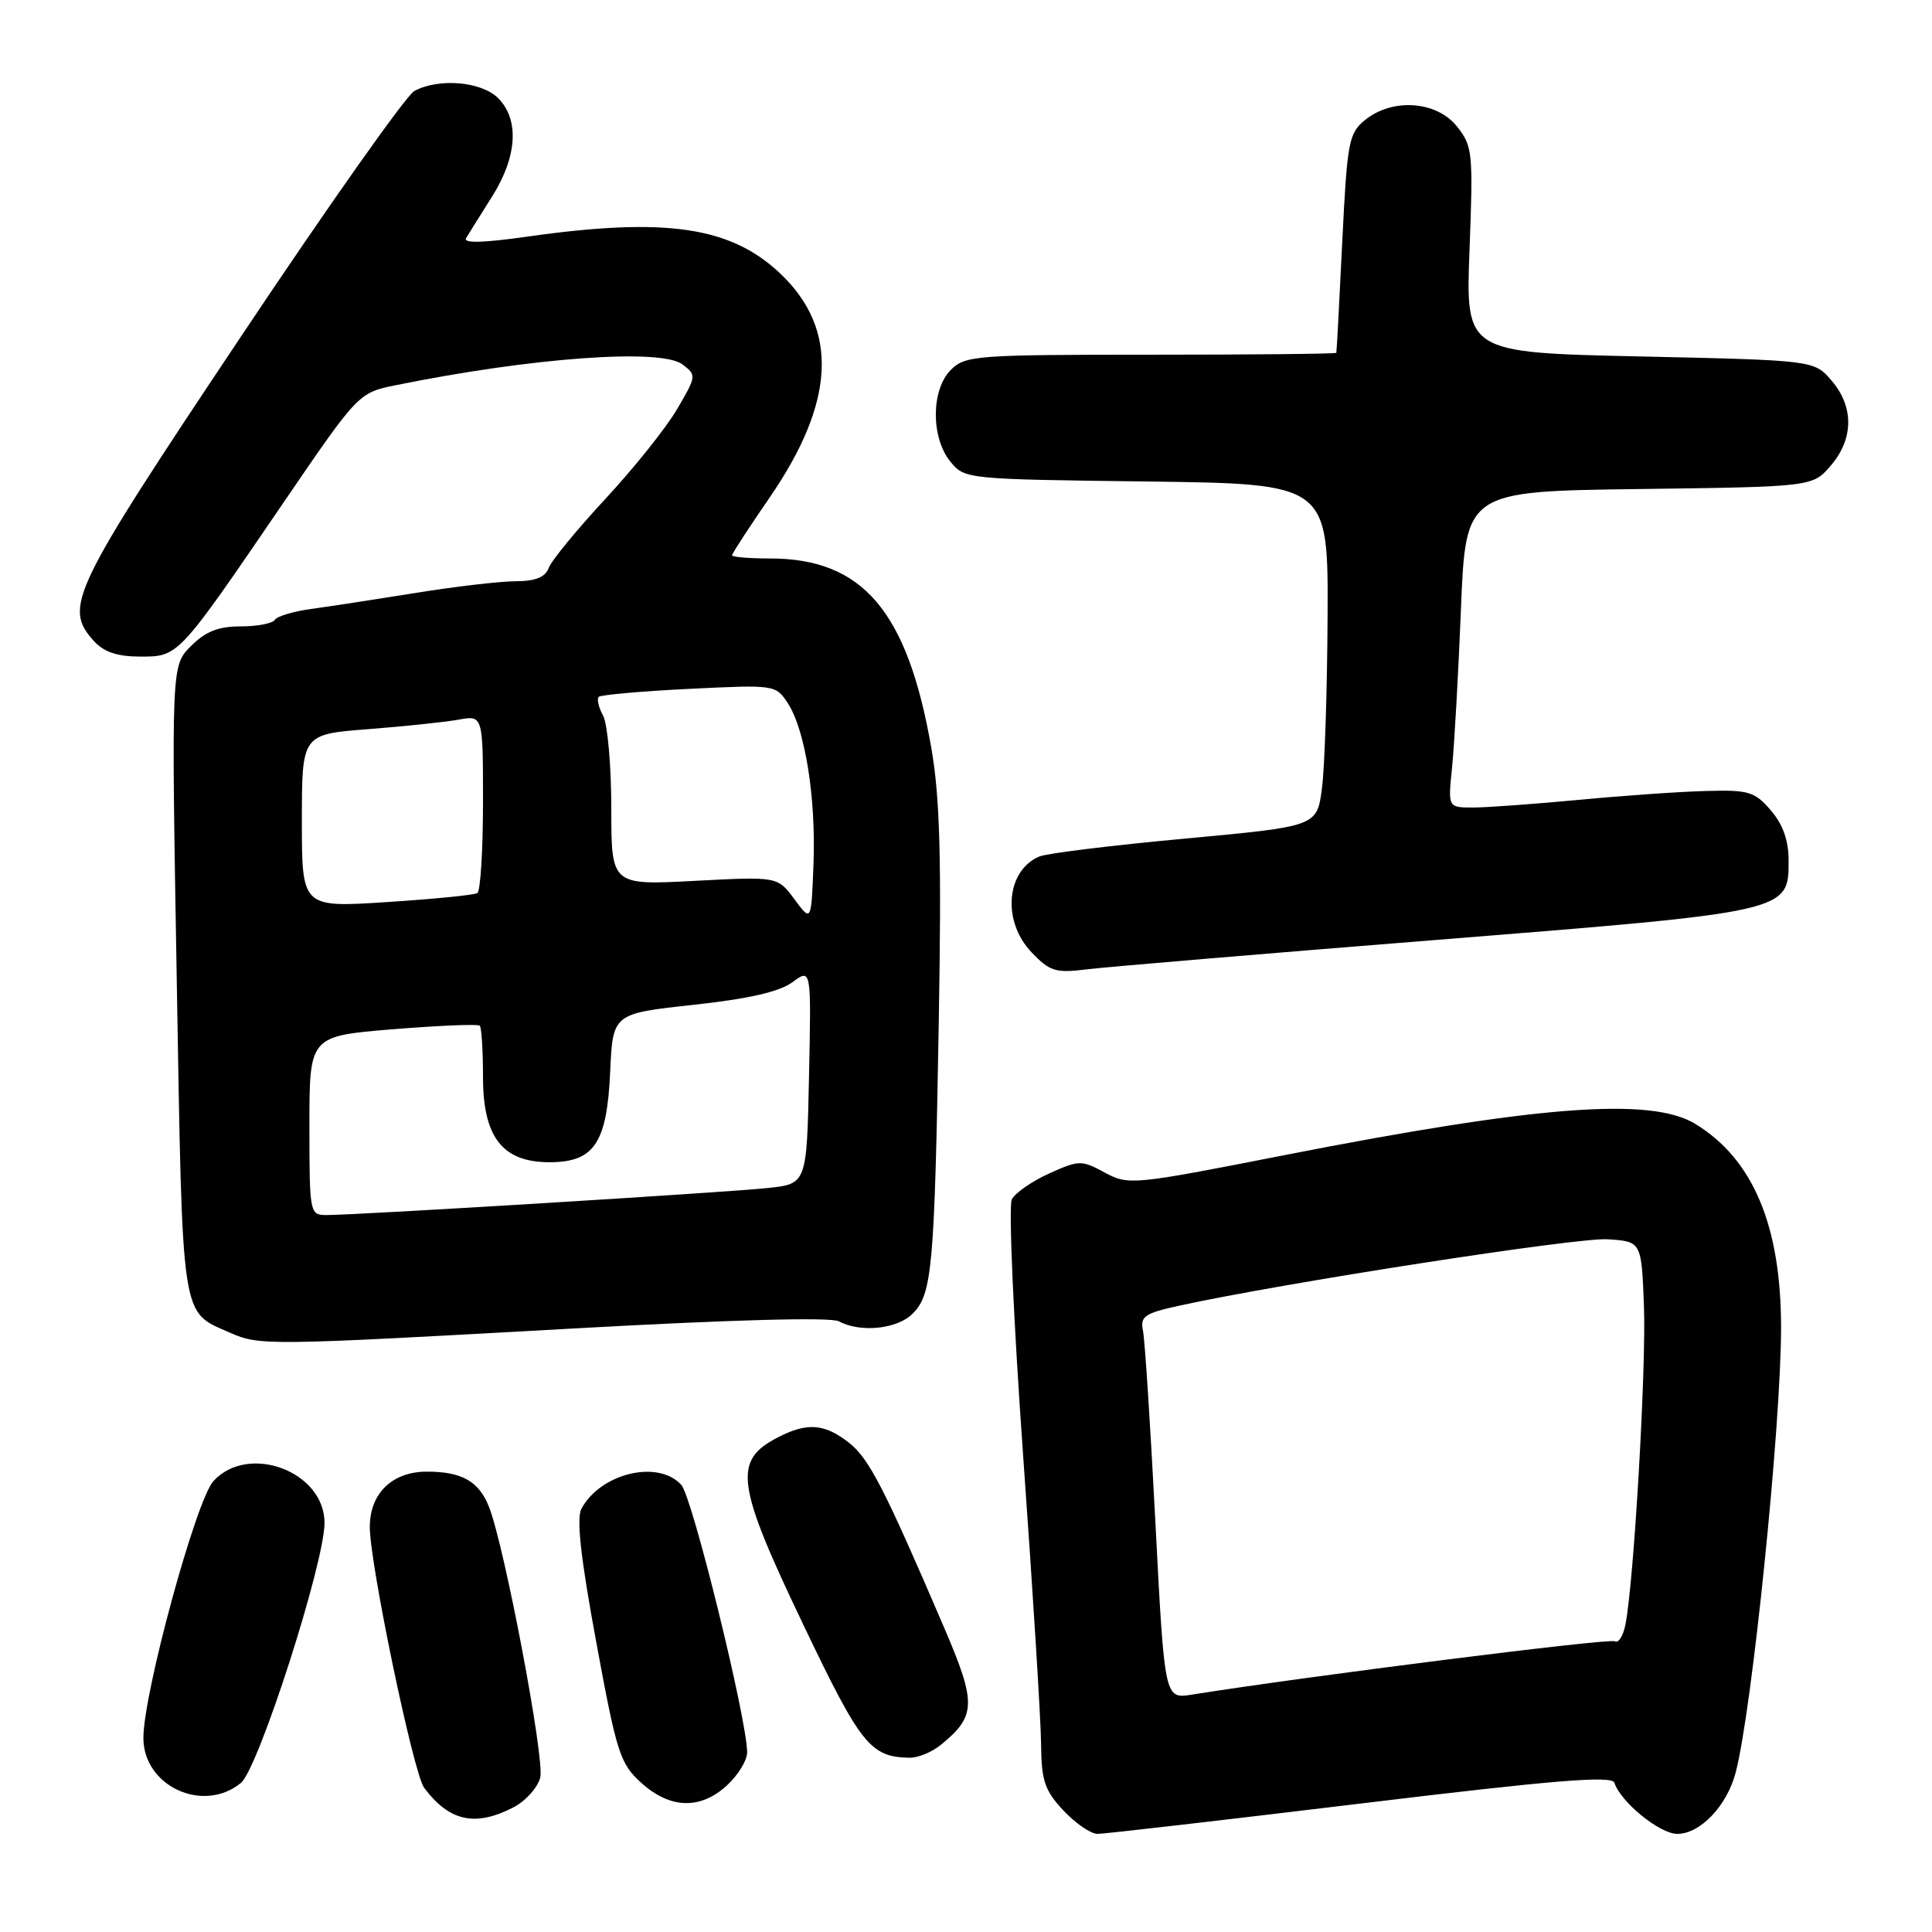 <?xml version="1.0" encoding="UTF-8" standalone="no"?>
<!DOCTYPE svg PUBLIC "-//W3C//DTD SVG 1.1//EN" "http://www.w3.org/Graphics/SVG/1.1/DTD/svg11.dtd" >
<svg xmlns="http://www.w3.org/2000/svg" xmlns:xlink="http://www.w3.org/1999/xlink" version="1.1" viewBox="0 0 256 256">
 <g >
 <path fill="currentColor"
d=" M 180.28 238.98 C 206.03 235.86 213.58 235.25 213.91 236.22 C 214.77 238.81 219.93 243.00 222.25 243.00 C 225.28 243.00 228.82 239.30 229.98 234.89 C 232.14 226.72 236.00 188.94 236.00 175.91 C 236.00 162.40 232.29 153.59 224.63 148.92 C 218.75 145.33 203.68 146.49 170.06 153.09 C 150.09 157.01 149.54 157.07 146.38 155.37 C 143.30 153.70 142.97 153.71 139.02 155.49 C 136.74 156.52 134.51 158.07 134.07 158.93 C 133.62 159.79 134.30 175.12 135.58 193.00 C 136.86 210.88 137.93 228.04 137.95 231.14 C 137.99 235.96 138.43 237.25 140.90 239.89 C 142.50 241.60 144.54 243.00 145.43 243.00 C 146.33 243.00 162.01 241.19 180.28 238.98 Z  M 68.04 239.48 C 69.65 238.65 71.25 236.86 71.59 235.52 C 72.19 233.09 66.89 205.05 64.81 199.71 C 63.48 196.29 61.22 195.00 56.57 195.00 C 51.97 195.00 49.00 197.88 49.00 202.34 C 49.00 207.23 54.79 235.01 56.20 236.89 C 59.54 241.35 62.97 242.10 68.04 239.48 Z  M 96.35 236.55 C 97.81 235.20 99.00 233.25 99.00 232.21 C 99.00 227.88 91.74 198.37 90.28 196.76 C 87.22 193.37 79.57 195.20 77.04 199.92 C 76.36 201.19 76.95 206.48 79.01 217.61 C 81.72 232.33 82.16 233.70 84.99 236.25 C 88.81 239.70 92.83 239.81 96.35 236.55 Z  M 31.92 236.25 C 34.24 234.35 43.00 207.11 43.00 201.79 C 43.00 194.98 32.93 191.19 28.28 196.25 C 25.98 198.76 19.00 224.34 19.00 230.29 C 19.00 236.68 26.92 240.34 31.92 236.25 Z  M 124.63 231.23 C 129.36 227.40 129.41 225.71 125.13 215.73 C 117.14 197.11 115.17 193.28 112.48 191.16 C 109.25 188.63 106.96 188.45 103.07 190.46 C 97.09 193.55 97.51 196.60 106.49 215.38 C 114.05 231.20 115.33 232.81 120.50 232.91 C 121.60 232.94 123.46 232.18 124.63 231.23 Z  M 75.46 176.06 C 96.71 174.87 110.07 174.50 111.15 175.08 C 114.02 176.62 118.88 176.12 120.93 174.07 C 123.52 171.48 123.83 168.02 124.39 135.52 C 124.77 113.61 124.55 105.71 123.40 99.08 C 120.24 80.96 114.31 74.00 102.03 74.00 C 99.26 74.00 97.00 73.81 97.00 73.58 C 97.00 73.35 99.23 69.92 101.95 65.97 C 110.66 53.33 111.16 43.71 103.50 36.35 C 96.90 30.02 88.29 28.74 69.82 31.36 C 63.97 32.19 61.34 32.25 61.76 31.55 C 62.11 30.97 63.66 28.50 65.20 26.05 C 68.54 20.76 68.84 15.84 66.00 13.00 C 63.80 10.80 58.16 10.31 54.91 12.05 C 53.83 12.62 43.43 27.36 31.79 44.80 C 9.39 78.35 8.38 80.44 12.45 84.95 C 13.77 86.40 15.55 87.00 18.57 87.00 C 23.67 87.00 23.55 87.14 37.50 66.69 C 47.50 52.04 47.50 52.04 52.50 51.03 C 70.53 47.37 87.58 46.14 90.42 48.28 C 92.31 49.70 92.29 49.83 89.72 54.21 C 88.28 56.68 84.00 62.03 80.22 66.10 C 76.45 70.17 73.06 74.29 72.71 75.25 C 72.25 76.49 70.96 77.01 68.28 77.02 C 66.20 77.03 60.23 77.73 55.00 78.58 C 49.77 79.42 43.58 80.37 41.23 80.69 C 38.88 81.01 36.71 81.66 36.42 82.13 C 36.12 82.61 34.09 83.00 31.90 83.00 C 28.93 83.00 27.24 83.67 25.30 85.61 C 22.70 88.21 22.70 88.21 23.42 129.85 C 24.21 175.62 23.91 173.69 30.50 176.60 C 34.38 178.31 35.33 178.30 75.46 176.06 Z  M 190.26 124.55 C 237.13 120.81 237.00 120.84 237.00 114.03 C 237.00 111.36 236.25 109.24 234.64 107.37 C 232.51 104.89 231.71 104.65 226.05 104.81 C 222.61 104.90 215.01 105.43 209.15 105.99 C 203.29 106.54 197.01 107.00 195.18 107.00 C 191.86 107.00 191.86 107.00 192.40 101.75 C 192.70 98.86 193.23 89.44 193.58 80.80 C 194.21 65.10 194.21 65.10 217.19 64.80 C 240.18 64.50 240.18 64.50 242.59 61.69 C 245.63 58.15 245.67 53.89 242.69 50.43 C 240.38 47.74 240.38 47.74 217.29 47.23 C 194.20 46.72 194.20 46.72 194.72 33.11 C 195.21 20.19 195.13 19.36 193.05 16.75 C 190.35 13.37 184.51 12.96 180.89 15.89 C 178.71 17.66 178.51 18.73 177.85 32.14 C 177.47 40.04 177.12 46.61 177.07 46.75 C 177.03 46.89 165.97 47.00 152.50 47.00 C 129.33 47.00 127.89 47.11 126.00 49.00 C 123.37 51.63 123.33 57.95 125.91 61.14 C 127.81 63.49 127.97 63.50 151.91 63.80 C 176.00 64.10 176.00 64.10 175.91 81.80 C 175.86 91.54 175.53 101.75 175.16 104.50 C 174.50 109.50 174.50 109.50 157.00 111.12 C 147.38 112.01 138.70 113.07 137.72 113.49 C 133.30 115.35 132.75 122.09 136.70 126.20 C 139.10 128.71 139.88 128.96 143.95 128.45 C 146.45 128.14 167.29 126.38 190.26 124.55 Z  M 153.10 201.81 C 152.44 188.99 151.70 177.52 151.45 176.33 C 151.06 174.43 151.64 174.02 156.25 173.01 C 169.96 170.01 209.00 163.95 213.00 164.21 C 217.50 164.50 217.50 164.50 217.83 173.00 C 218.15 181.20 216.50 209.60 215.38 215.26 C 215.08 216.78 214.45 217.78 213.97 217.48 C 213.28 217.05 173.66 222.05 157.90 224.55 C 154.31 225.12 154.31 225.12 153.10 201.81 Z  M 41.00 149.14 C 41.00 137.29 41.00 137.29 52.07 136.38 C 58.16 135.89 63.34 135.67 63.57 135.91 C 63.81 136.14 64.00 139.20 64.00 142.71 C 64.00 150.69 66.58 154.00 72.80 154.00 C 78.73 154.00 80.42 151.49 80.85 142.05 C 81.20 134.31 81.20 134.31 91.85 133.15 C 99.20 132.35 103.27 131.42 105.00 130.15 C 107.50 128.30 107.50 128.30 107.20 142.59 C 106.90 156.87 106.90 156.87 101.70 157.42 C 96.31 158.00 47.21 161.01 43.25 161.00 C 41.04 161.00 41.00 160.77 41.00 149.14 Z  M 105.27 119.16 C 103.04 116.14 103.04 116.14 92.02 116.72 C 81.00 117.30 81.00 117.30 81.00 107.08 C 81.00 101.47 80.51 95.96 79.92 94.85 C 79.32 93.74 79.06 92.61 79.33 92.34 C 79.60 92.07 84.98 91.59 91.29 91.28 C 102.67 90.72 102.78 90.73 104.39 93.18 C 106.70 96.72 108.13 105.69 107.79 114.55 C 107.50 122.18 107.50 122.18 105.27 119.16 Z  M 40.00 108.78 C 40.00 97.30 40.00 97.30 48.75 96.62 C 53.56 96.25 58.96 95.68 60.75 95.36 C 64.00 94.77 64.00 94.77 64.00 106.33 C 64.00 112.68 63.66 118.09 63.25 118.34 C 62.84 118.60 57.44 119.13 51.25 119.53 C 40.00 120.26 40.00 120.26 40.00 108.78 Z "/>
</g>
</svg>